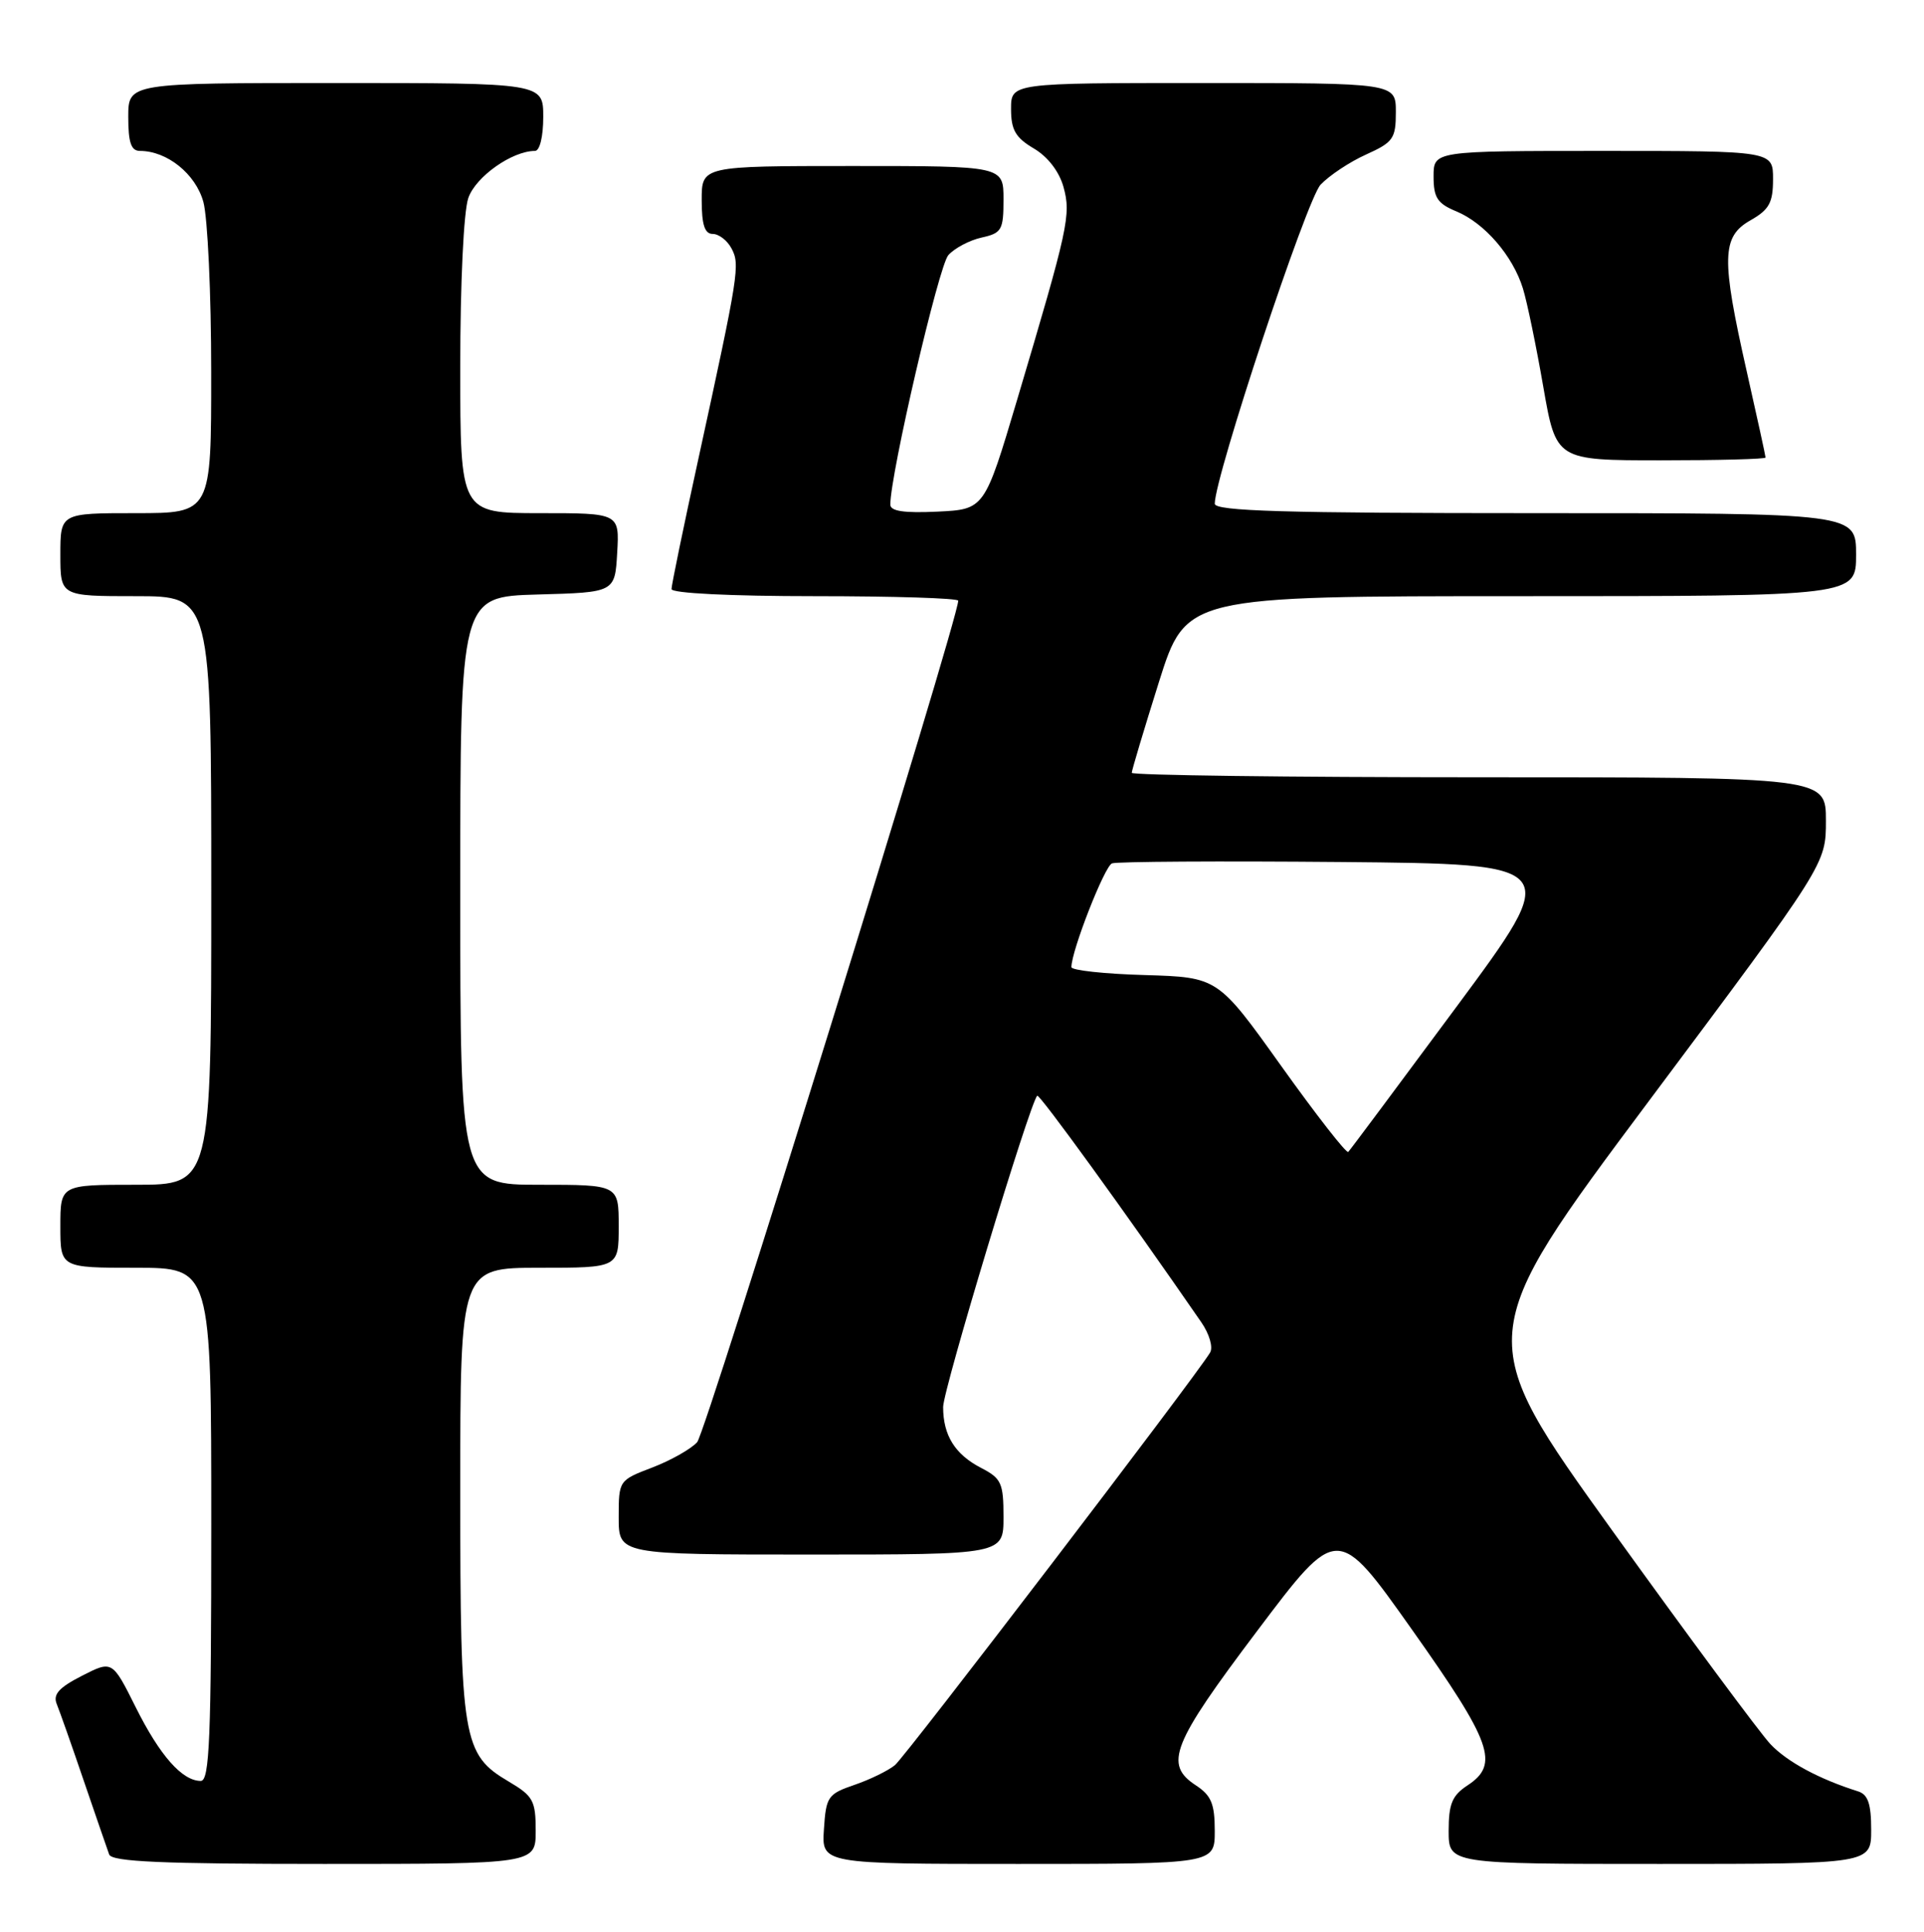 <?xml version="1.0" encoding="UTF-8" standalone="no"?>
<!DOCTYPE svg PUBLIC "-//W3C//DTD SVG 1.1//EN" "http://www.w3.org/Graphics/SVG/1.1/DTD/svg11.dtd" >
<svg xmlns="http://www.w3.org/2000/svg" xmlns:xlink="http://www.w3.org/1999/xlink" version="1.1" viewBox="0 0 255 256">
 <g >
 <path fill="currentColor"
d=" M 71.00 242.60 C 71.00 238.62 70.66 238.00 67.45 236.10 C 61.31 232.48 61.00 230.64 61.00 197.53 C 61.00 168.00 61.00 168.00 71.50 168.00 C 82.00 168.00 82.00 168.00 82.00 162.50 C 82.00 157.00 82.00 157.00 71.50 157.00 C 61.00 157.00 61.00 157.00 61.00 118.03 C 61.00 79.07 61.00 79.07 71.25 78.78 C 81.50 78.50 81.50 78.50 81.80 73.25 C 82.10 68.00 82.10 68.00 71.55 68.00 C 61.00 68.00 61.00 68.00 61.00 48.65 C 61.00 37.49 61.45 28.00 62.07 26.23 C 63.06 23.40 67.88 20.00 70.90 20.00 C 71.54 20.00 72.00 18.10 72.00 15.50 C 72.00 11.00 72.00 11.00 44.50 11.00 C 17.00 11.00 17.00 11.00 17.00 15.50 C 17.00 18.90 17.38 20.00 18.55 20.00 C 22.14 20.00 25.92 23.04 26.95 26.75 C 27.52 28.81 27.99 38.94 27.99 49.25 C 28.00 68.00 28.00 68.00 18.00 68.00 C 8.00 68.00 8.00 68.00 8.00 73.50 C 8.00 79.00 8.00 79.00 18.00 79.00 C 28.00 79.00 28.00 79.00 28.00 118.00 C 28.00 157.00 28.00 157.00 18.00 157.00 C 8.00 157.00 8.00 157.00 8.00 162.50 C 8.00 168.00 8.00 168.00 18.00 168.00 C 28.00 168.00 28.00 168.00 28.00 202.00 C 28.00 230.35 27.77 236.00 26.61 236.00 C 24.15 236.00 21.19 232.65 18.00 226.26 C 14.88 220.02 14.88 220.02 10.86 222.07 C 7.81 223.63 7.00 224.53 7.52 225.81 C 7.90 226.74 9.52 231.32 11.11 236.00 C 12.71 240.68 14.22 245.06 14.47 245.75 C 14.83 246.71 21.46 247.00 42.97 247.00 C 71.00 247.00 71.00 247.00 71.00 242.60 Z  M 161.00 242.62 C 161.00 239.04 160.54 237.93 158.50 236.59 C 154.24 233.80 155.29 231.15 166.63 216.11 C 177.26 202.00 177.26 202.00 187.13 215.94 C 197.75 230.94 198.77 233.79 194.50 236.59 C 192.46 237.93 192.00 239.04 192.00 242.62 C 192.00 247.00 192.00 247.00 220.00 247.00 C 248.00 247.00 248.00 247.00 248.00 242.47 C 248.00 239.03 247.58 237.80 246.25 237.38 C 241.11 235.76 236.87 233.48 234.65 231.13 C 233.28 229.68 223.84 216.94 213.68 202.82 C 195.21 177.13 195.21 177.13 218.60 145.82 C 242.00 114.51 242.00 114.51 242.00 108.75 C 242.00 103.00 242.00 103.00 196.00 103.00 C 170.70 103.00 150.00 102.73 150.00 102.41 C 150.00 102.08 151.62 96.68 153.59 90.41 C 157.19 79.00 157.19 79.00 201.59 79.00 C 246.00 79.00 246.00 79.00 246.00 73.50 C 246.00 68.00 246.00 68.00 203.50 68.00 C 170.17 68.00 161.00 67.73 161.00 66.75 C 161.01 63.13 173.18 26.44 175.02 24.48 C 176.17 23.26 178.89 21.45 181.05 20.48 C 184.66 18.85 185.00 18.36 185.00 14.85 C 185.00 11.00 185.00 11.00 159.50 11.00 C 134.00 11.00 134.00 11.00 134.00 14.44 C 134.00 17.21 134.59 18.24 137.01 19.67 C 138.87 20.76 140.38 22.73 140.95 24.77 C 141.97 28.48 141.61 30.11 134.80 53.00 C 130.48 67.50 130.48 67.50 124.24 67.80 C 119.82 68.01 118.00 67.74 118.00 66.87 C 118.00 62.84 124.42 35.21 125.69 33.81 C 126.52 32.88 128.51 31.83 130.10 31.48 C 132.77 30.89 133.00 30.48 133.00 26.42 C 133.00 22.00 133.00 22.00 113.00 22.00 C 93.00 22.00 93.00 22.00 93.00 26.50 C 93.00 29.79 93.40 31.00 94.46 31.00 C 95.27 31.00 96.39 31.86 96.95 32.92 C 98.10 35.06 97.92 36.23 92.56 60.81 C 90.60 69.78 89.00 77.54 89.00 78.06 C 89.00 78.61 96.77 79.00 108.00 79.00 C 118.45 79.00 127.00 79.27 127.00 79.60 C 127.00 82.08 93.57 189.81 92.40 191.11 C 91.58 192.02 88.90 193.53 86.45 194.47 C 82.02 196.16 82.00 196.18 82.00 201.08 C 82.00 206.00 82.00 206.00 107.50 206.00 C 133.00 206.00 133.00 206.00 133.00 201.03 C 133.00 196.52 132.72 195.91 130.03 194.52 C 126.57 192.73 125.00 190.21 125.00 186.45 C 125.00 184.15 136.47 146.20 137.47 145.20 C 137.75 144.91 149.26 160.79 159.23 175.24 C 160.29 176.78 160.80 178.54 160.38 179.24 C 158.52 182.36 120.04 232.72 118.62 233.90 C 117.74 234.63 115.33 235.81 113.26 236.52 C 109.72 237.73 109.48 238.08 109.20 242.40 C 108.89 247.00 108.89 247.00 134.95 247.00 C 161.00 247.00 161.00 247.00 161.00 242.62 Z  M 234.00 60.63 C 234.00 60.43 232.88 55.29 231.50 49.19 C 228.11 34.18 228.18 31.37 231.99 29.20 C 234.48 27.79 234.99 26.87 234.99 23.75 C 235.00 20.00 235.00 20.00 212.50 20.00 C 190.00 20.00 190.00 20.00 190.00 23.38 C 190.00 26.19 190.50 26.97 193.02 28.01 C 196.76 29.56 200.50 33.89 201.84 38.22 C 202.40 40.03 203.61 45.89 204.54 51.25 C 206.24 61.00 206.24 61.00 220.12 61.00 C 227.75 61.00 234.00 60.84 234.00 60.63 Z  M 169.83 141.29 C 161.41 129.50 161.41 129.50 151.71 129.21 C 146.37 129.06 142.00 128.58 142.00 128.16 C 142.00 126.01 146.39 114.79 147.38 114.41 C 148.01 114.17 161.69 114.09 177.78 114.23 C 207.04 114.50 207.04 114.50 193.08 133.36 C 185.40 143.73 178.93 152.41 178.69 152.65 C 178.45 152.88 174.46 147.77 169.83 141.29 Z "/>
</g>
</svg>